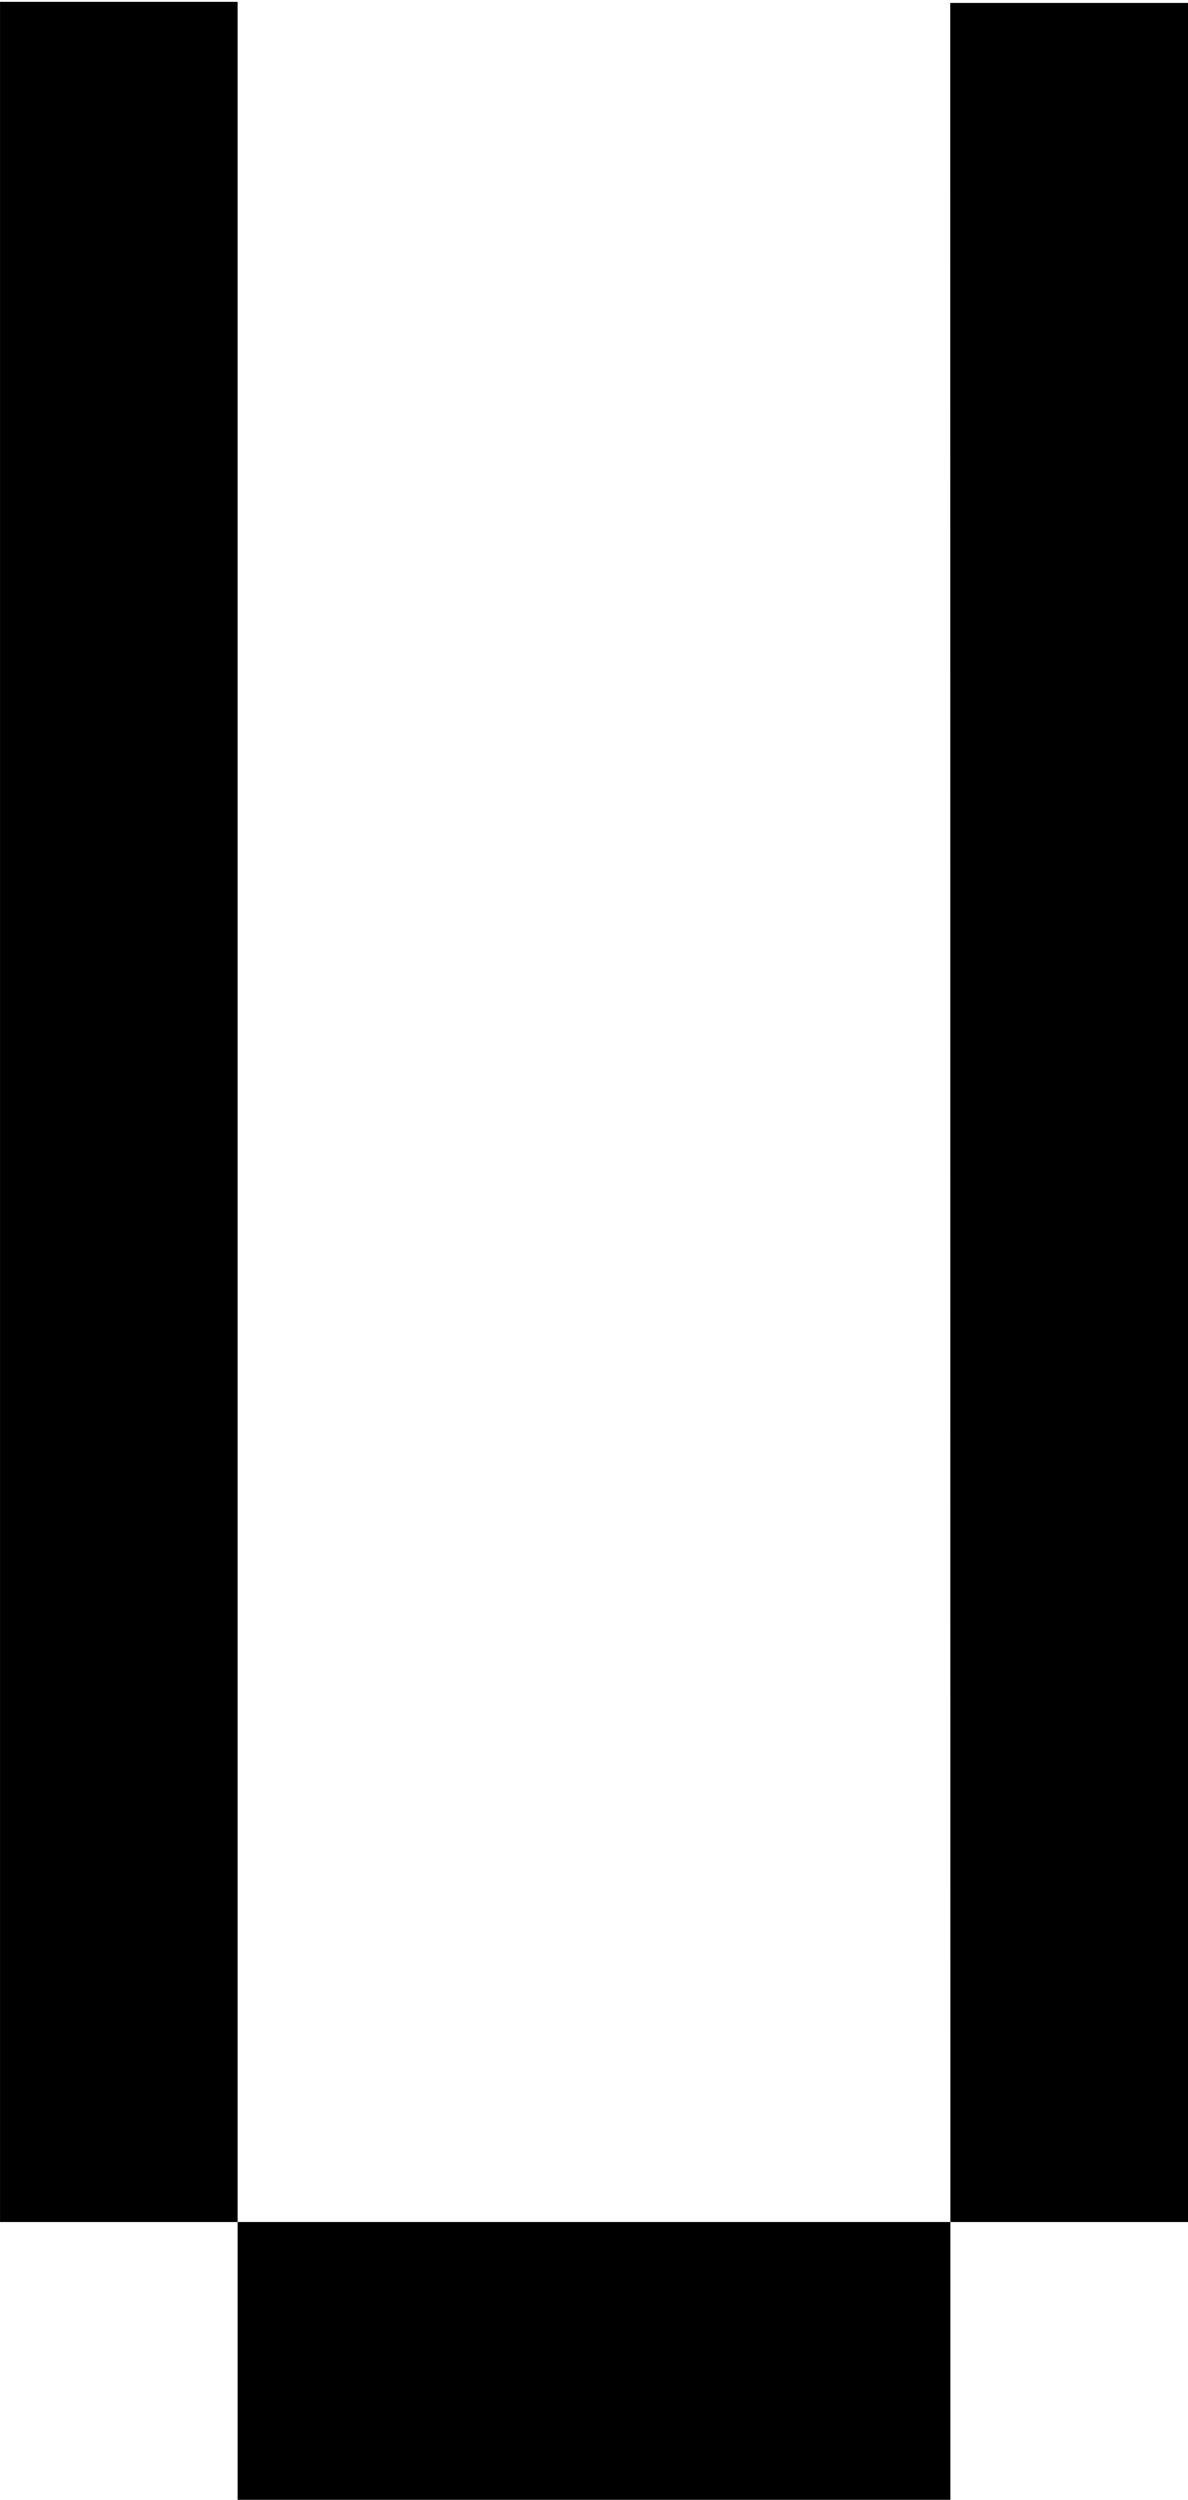 <?xml version="1.0" encoding="UTF-8" standalone="no"?>
<!-- Created with Inkscape (http://www.inkscape.org/) -->

<svg
   width="41.289mm"
   height="86.865mm"
   viewBox="0 0 41.289 86.865"
   version="1.1"
   id="svg858"
   inkscape:version="1.4 (86a8ad7, 2024-10-11)"
   sodipodi:docname="U.svg"
   xmlns:inkscape="http://www.inkscape.org/namespaces/inkscape"
   xmlns:sodipodi="http://sodipodi.sourceforge.net/DTD/sodipodi-0.dtd"
   xmlns="http://www.w3.org/2000/svg"
   xmlns:svg="http://www.w3.org/2000/svg">
  <sodipodi:namedview
     id="namedview860"
     pagecolor="#ffffff"
     bordercolor="#666666"
     borderopacity="1.0"
     inkscape:pageshadow="2"
     inkscape:pageopacity="0.0"
     inkscape:pagecheckerboard="0"
     inkscape:document-units="mm"
     showgrid="false"
     fit-margin-top="0"
     fit-margin-left="0"
     fit-margin-right="0"
     fit-margin-bottom="0"
     inkscape:zoom="4.1928019"
     inkscape:cx="82.045373"
     inkscape:cy="-23.254139"
     inkscape:window-width="1920"
     inkscape:window-height="1111"
     inkscape:window-x="-9"
     inkscape:window-y="-9"
     inkscape:window-maximized="1"
     inkscape:current-layer="layer1"
     inkscape:showpageshadow="2"
     inkscape:deskcolor="#d1d1d1"
     showguides="true">
    <sodipodi:guide
       position="8.235,77.241"
       orientation="0,-1"
       id="guide1"
       inkscape:locked="false" />
  </sodipodi:namedview>
  <defs
     id="defs855" />
  <g
     inkscape:label="Livello 1"
     inkscape:groupmode="layer"
     id="layer1"
     transform="translate(-357.386,-132.915)">
    <path
       style="fill:#000000;fill-opacity:1;fill-rule:nonzero;stroke:none;stroke-width:0.353"
       d="m 390.417,210.128 -0.006,-77.111 h 8.264 v 77.111 z m -24.773,0 h 24.773 v 9.652 h -24.773 z m 0,-77.148 c -8.257,-9.653 -8.257,-9.653 0,0 z m -8.257,-0.001 h 8.257 v 77.149 h -8.257 z"
       id="path714"
       sodipodi:nodetypes="ccccccccccccccccc" />
  </g>
</svg>

